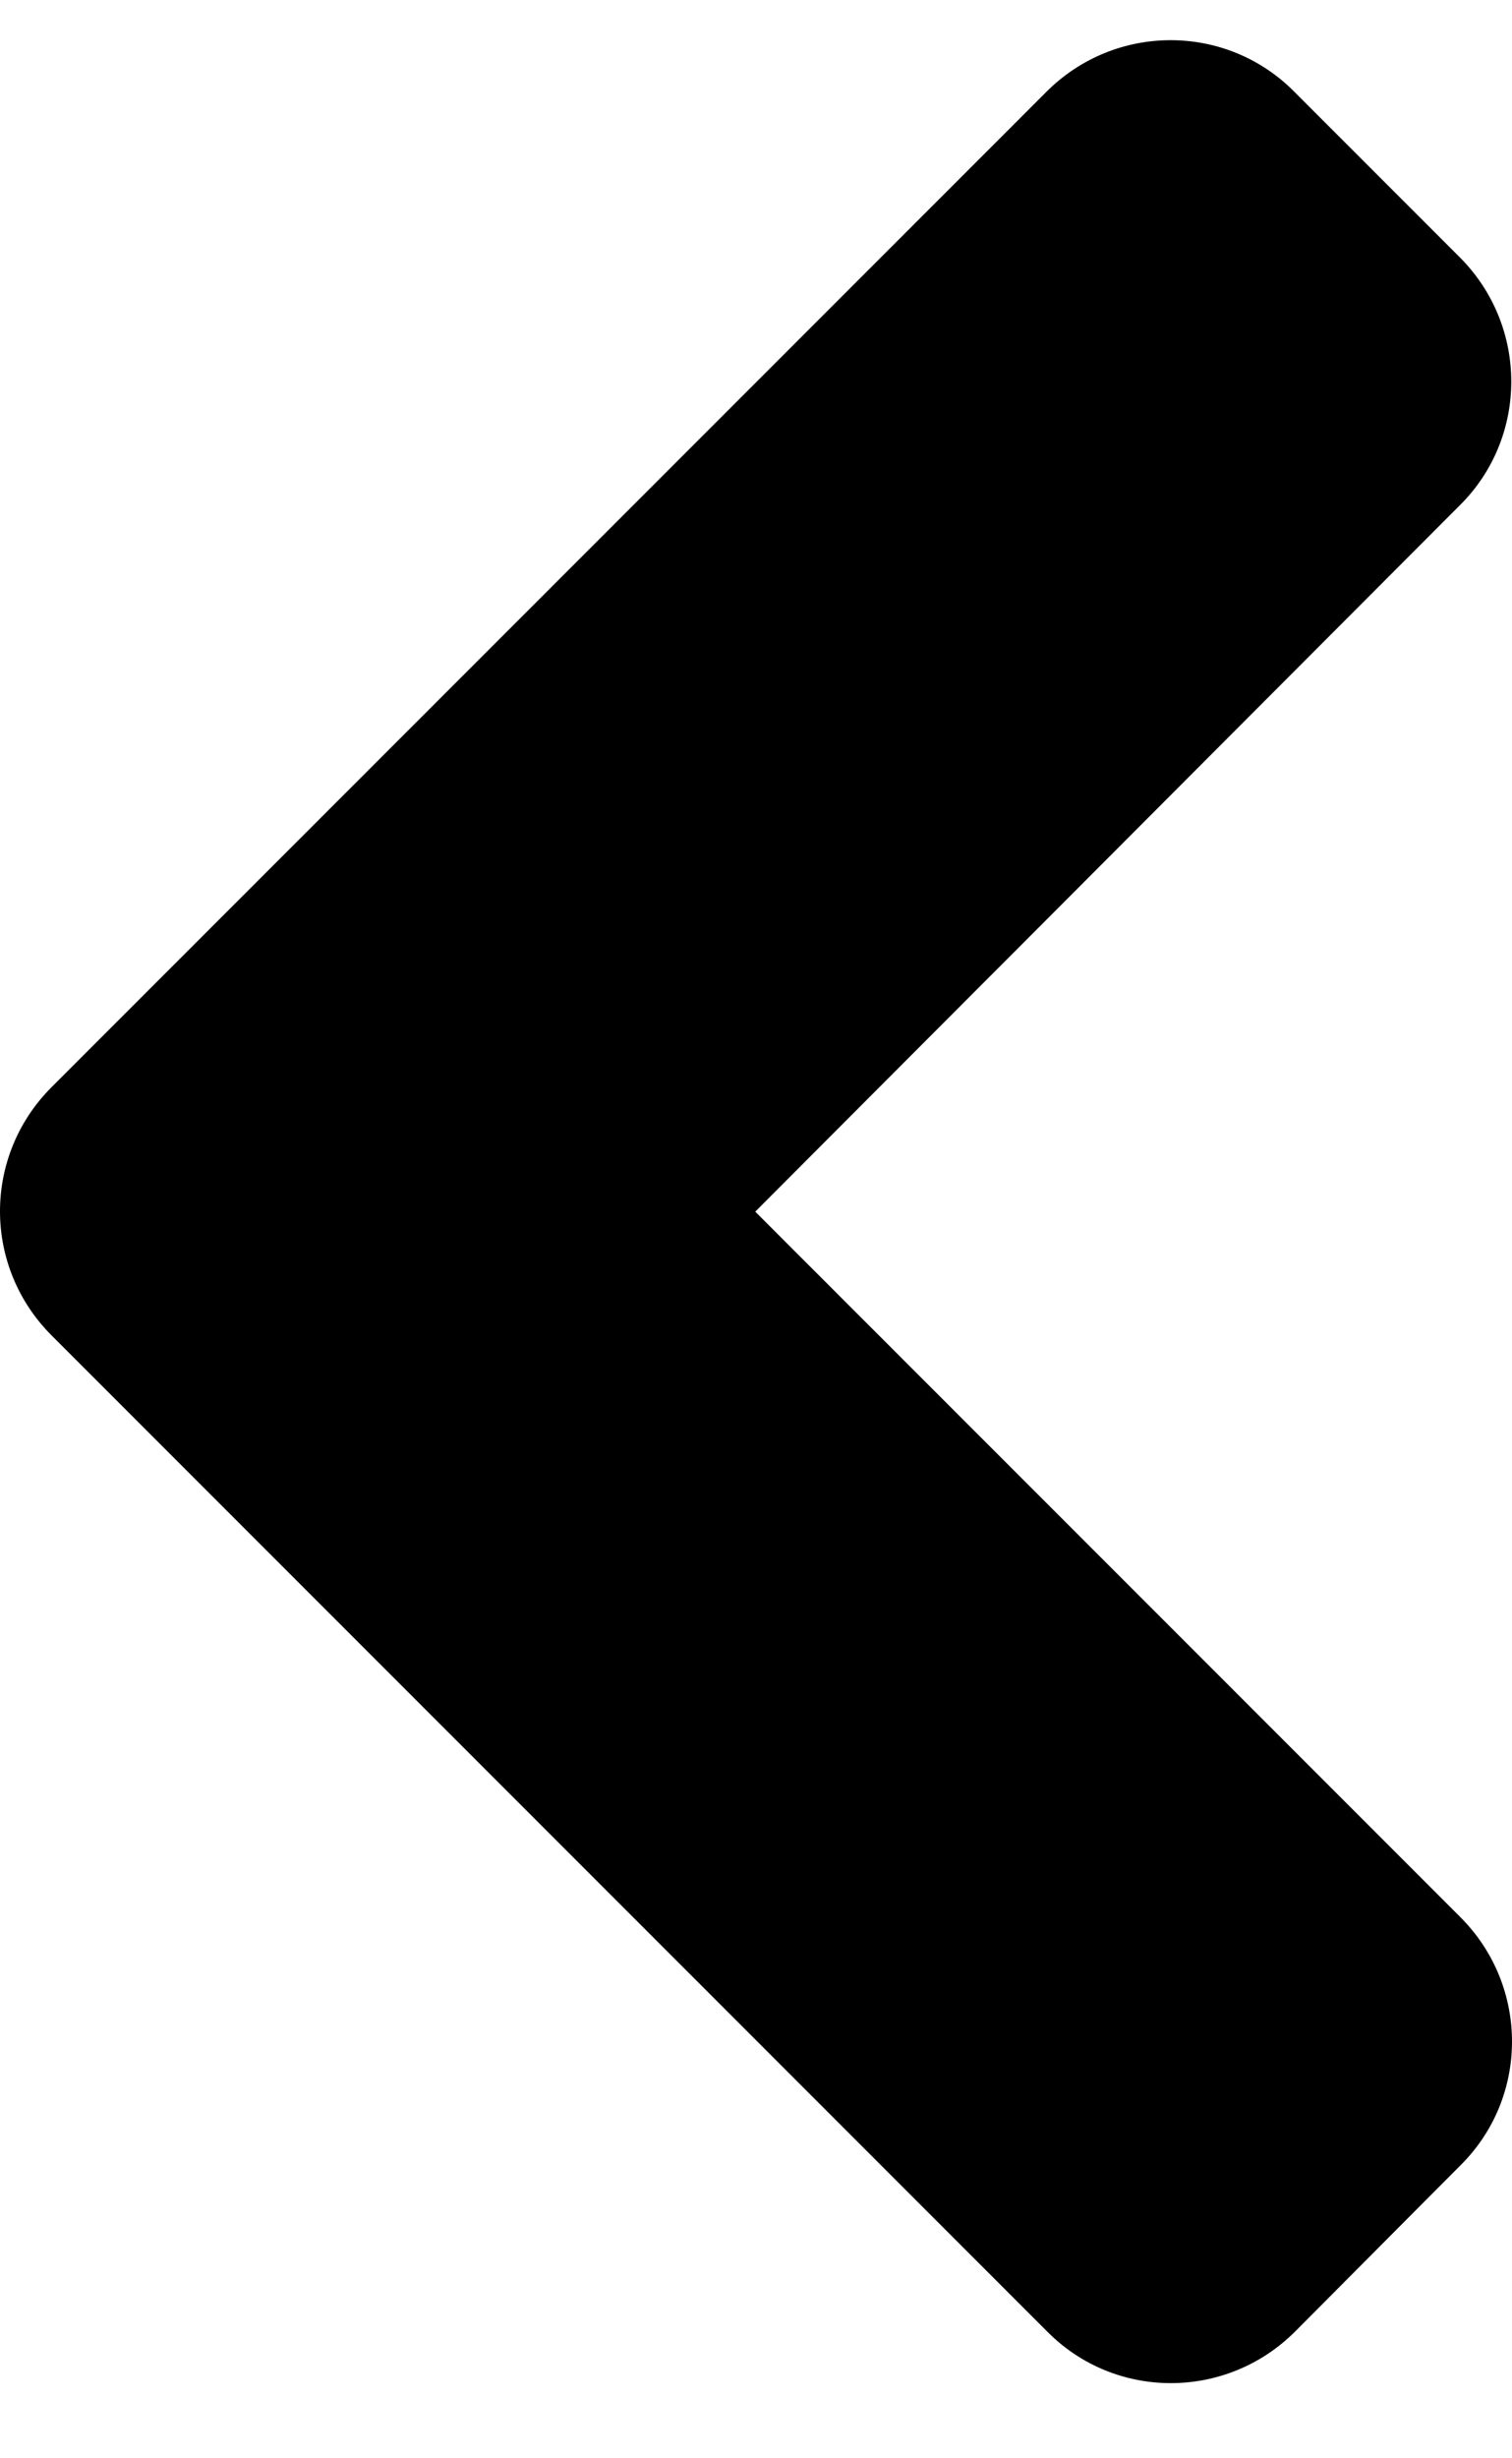 <svg width="16" height="26" viewBox="0 0 16 26" fill="none" xmlns="http://www.w3.org/2000/svg">
<path d="M0.545 11.499L11.073 0.971C11.8 0.243 12.977 0.243 13.697 0.971L15.447 2.721C16.174 3.448 16.174 4.625 15.447 5.345L7.992 12.815L15.454 20.277C16.182 21.005 16.182 22.182 15.454 22.902L13.705 24.659C12.977 25.387 11.8 25.387 11.081 24.659L0.553 14.131C-0.183 13.403 -0.183 12.227 0.545 11.499Z" fill="black"/>
</svg>